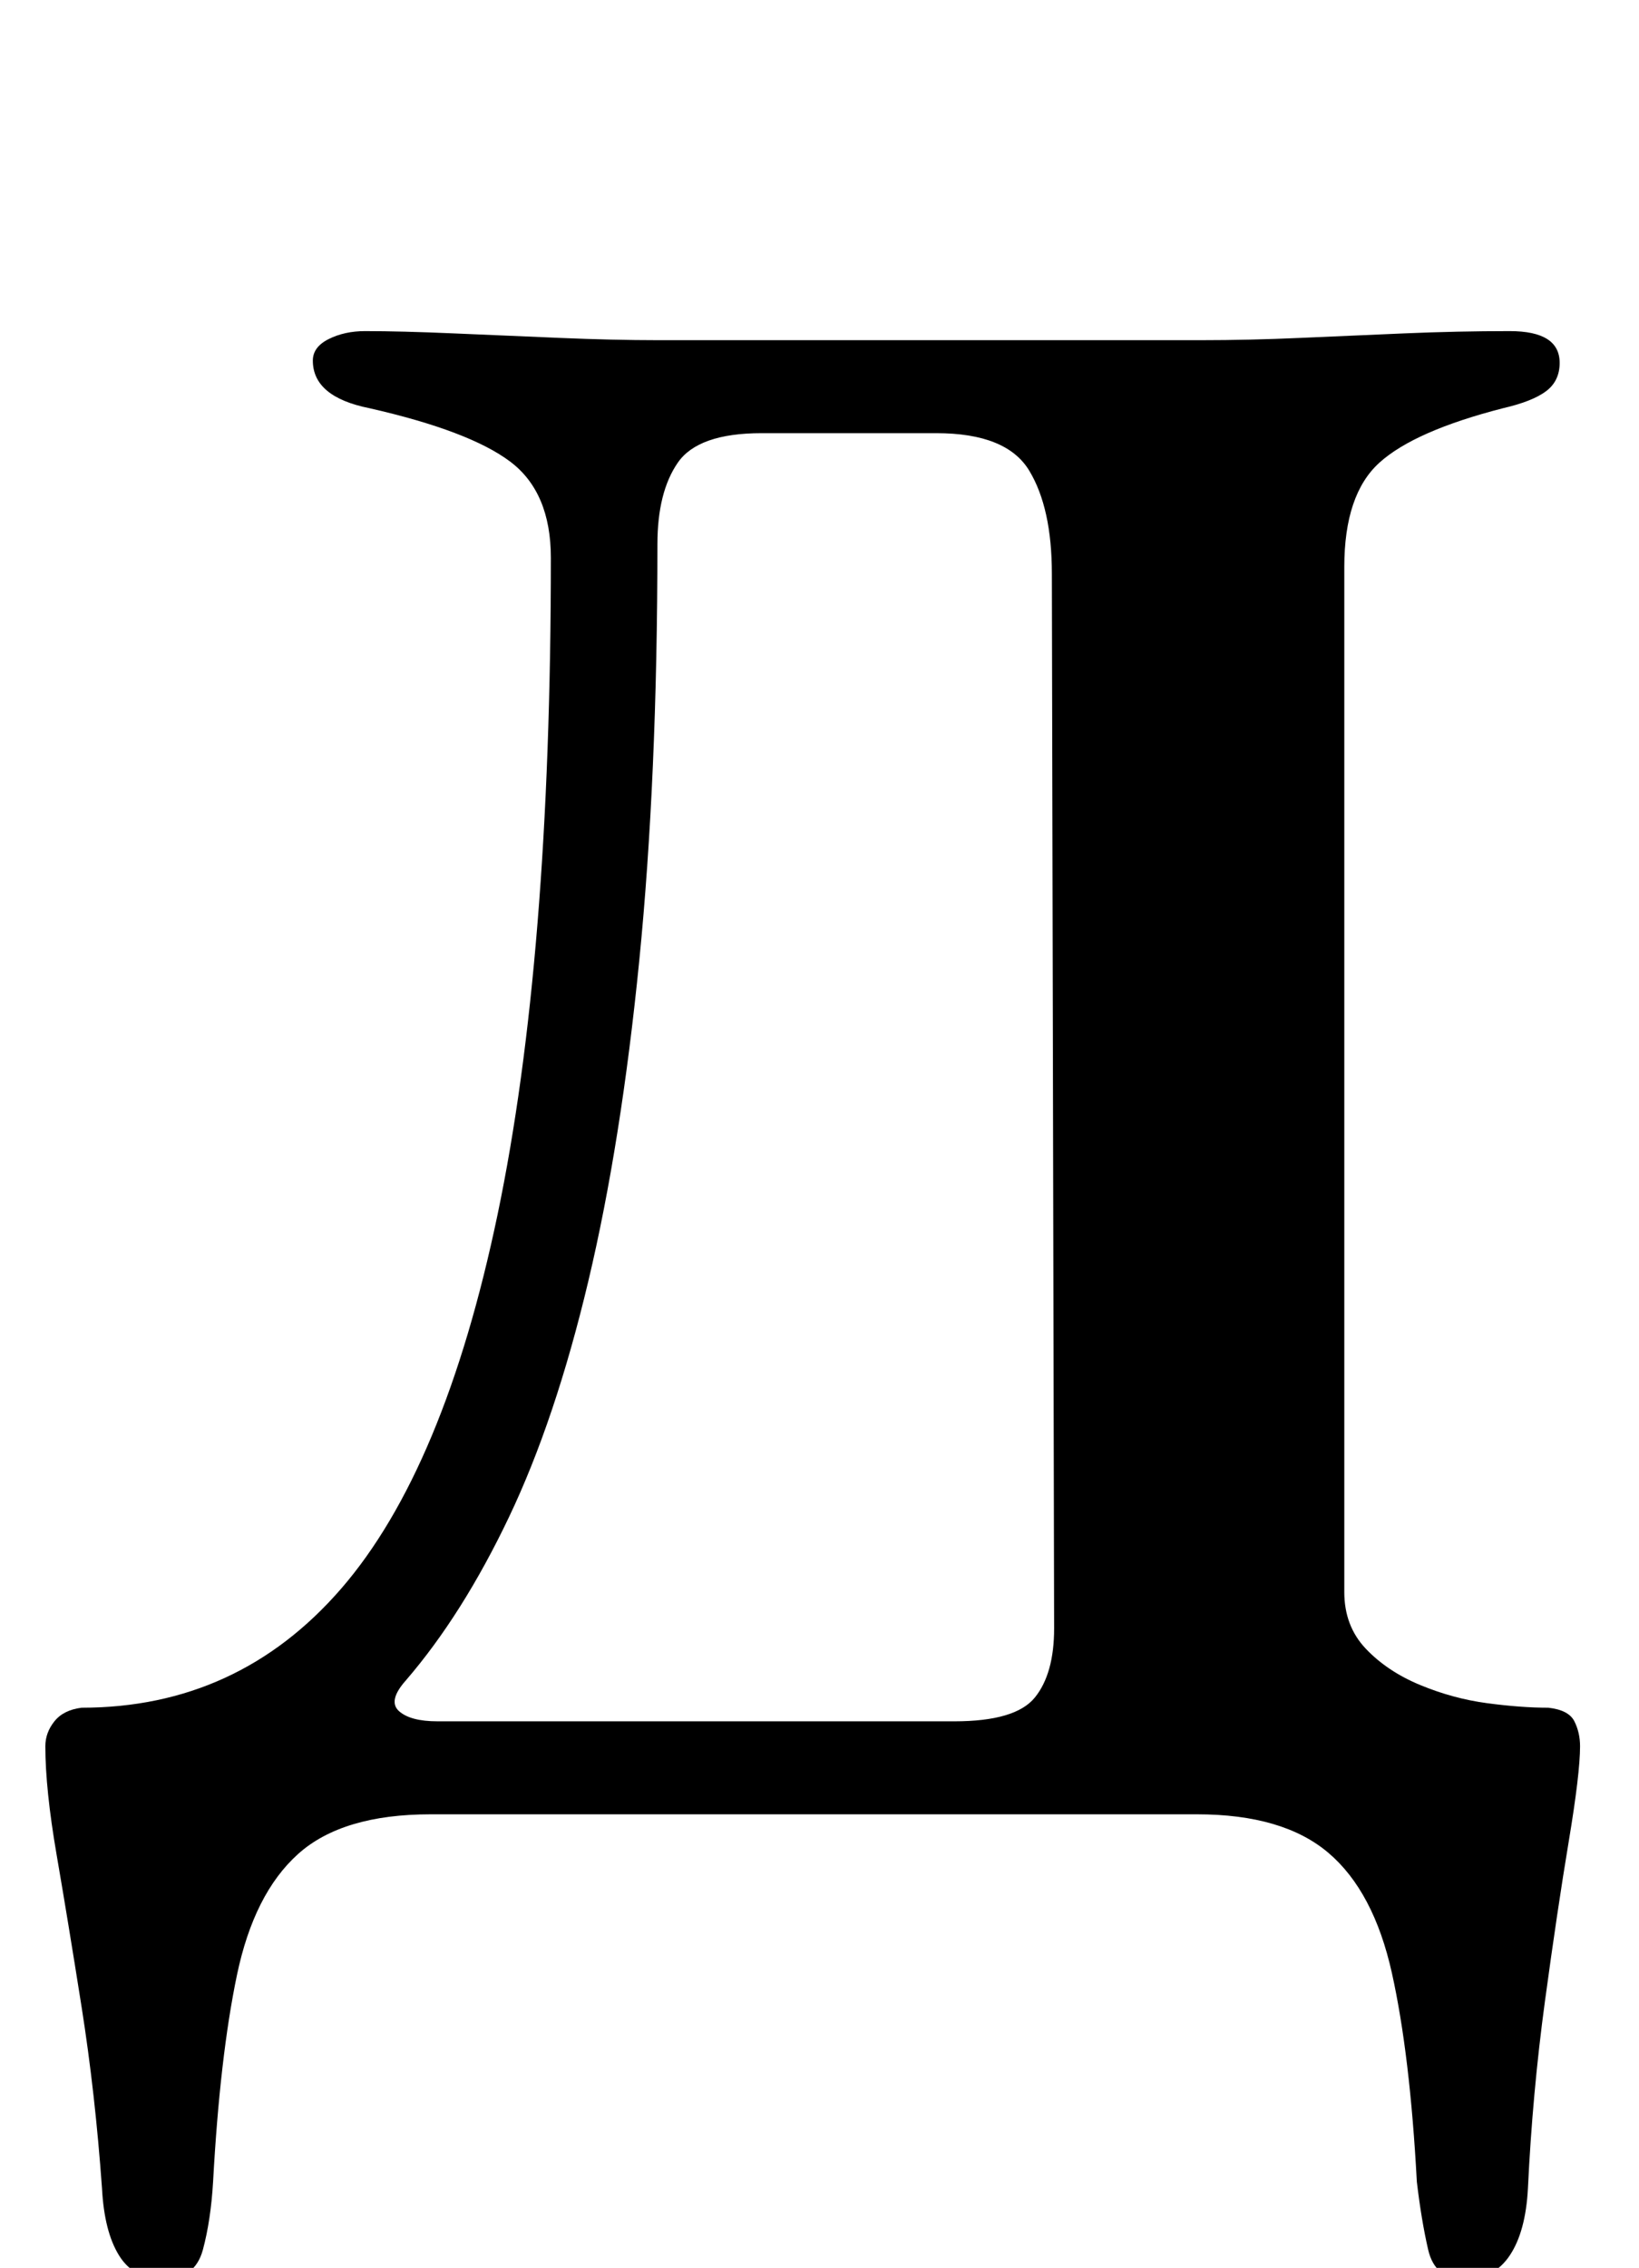 <?xml version="1.0" standalone="no"?>
<!DOCTYPE svg PUBLIC "-//W3C//DTD SVG 1.1//EN" "http://www.w3.org/Graphics/SVG/1.1/DTD/svg11.dtd" >
<svg xmlns="http://www.w3.org/2000/svg" xmlns:xlink="http://www.w3.org/1999/xlink" version="1.1" viewBox="-10 0 723 1000">
  <g transform="matrix(1 0 0 -1 0 800)">
   <path fill="currentColor"
d="M62 -205q-13 0 -19.5 10.5t-7.5 29.5q-3 42 -9 80t-11 67t-5 48q0 6 4 11t12 6q69 0 114.5 52.5t69 165t23.5 289.5q0 29 -18 42.5t-62 23.5q-25 5 -25 21q0 6 7 9.5t16 3.5q16 0 39 -1t47 -2t43 -1h40.5h31.5h35.5h52h80.5q21 0 43.5 1t46 2t46.5 1q11 0 16.5 -3.5
t5.5 -10.5q0 -8 -6 -12.5t-19 -7.5q-39 -10 -54.5 -24t-15.5 -46v-452q0 -15 9.5 -25t24 -16t29.5 -8t27 -2q9 -1 11.5 -6t2.5 -11q0 -12 -5 -42t-10.5 -70.5t-7.5 -82.5q-1 -19 -8 -29.5t-20 -10.5t-16 13t-5 30q-3 56 -11 92t-28 53t-58 17h-338q-39 0 -58.5 -17.5
t-27 -53.5t-10.5 -91q-1 -17 -4.5 -30t-17.5 -13zM183 41h228q27 0 35.5 10.5t8.5 30.5l-1 465q0 29 -10 45.5t-41 16.5h-77q-28 0 -37 -13t-9 -36q0 -103 -8 -183.5t-22.5 -141.5t-35 -104t-45.5 -72q-8 -9 -3 -13.5t17 -4.5z" />
  </g>

</svg>
